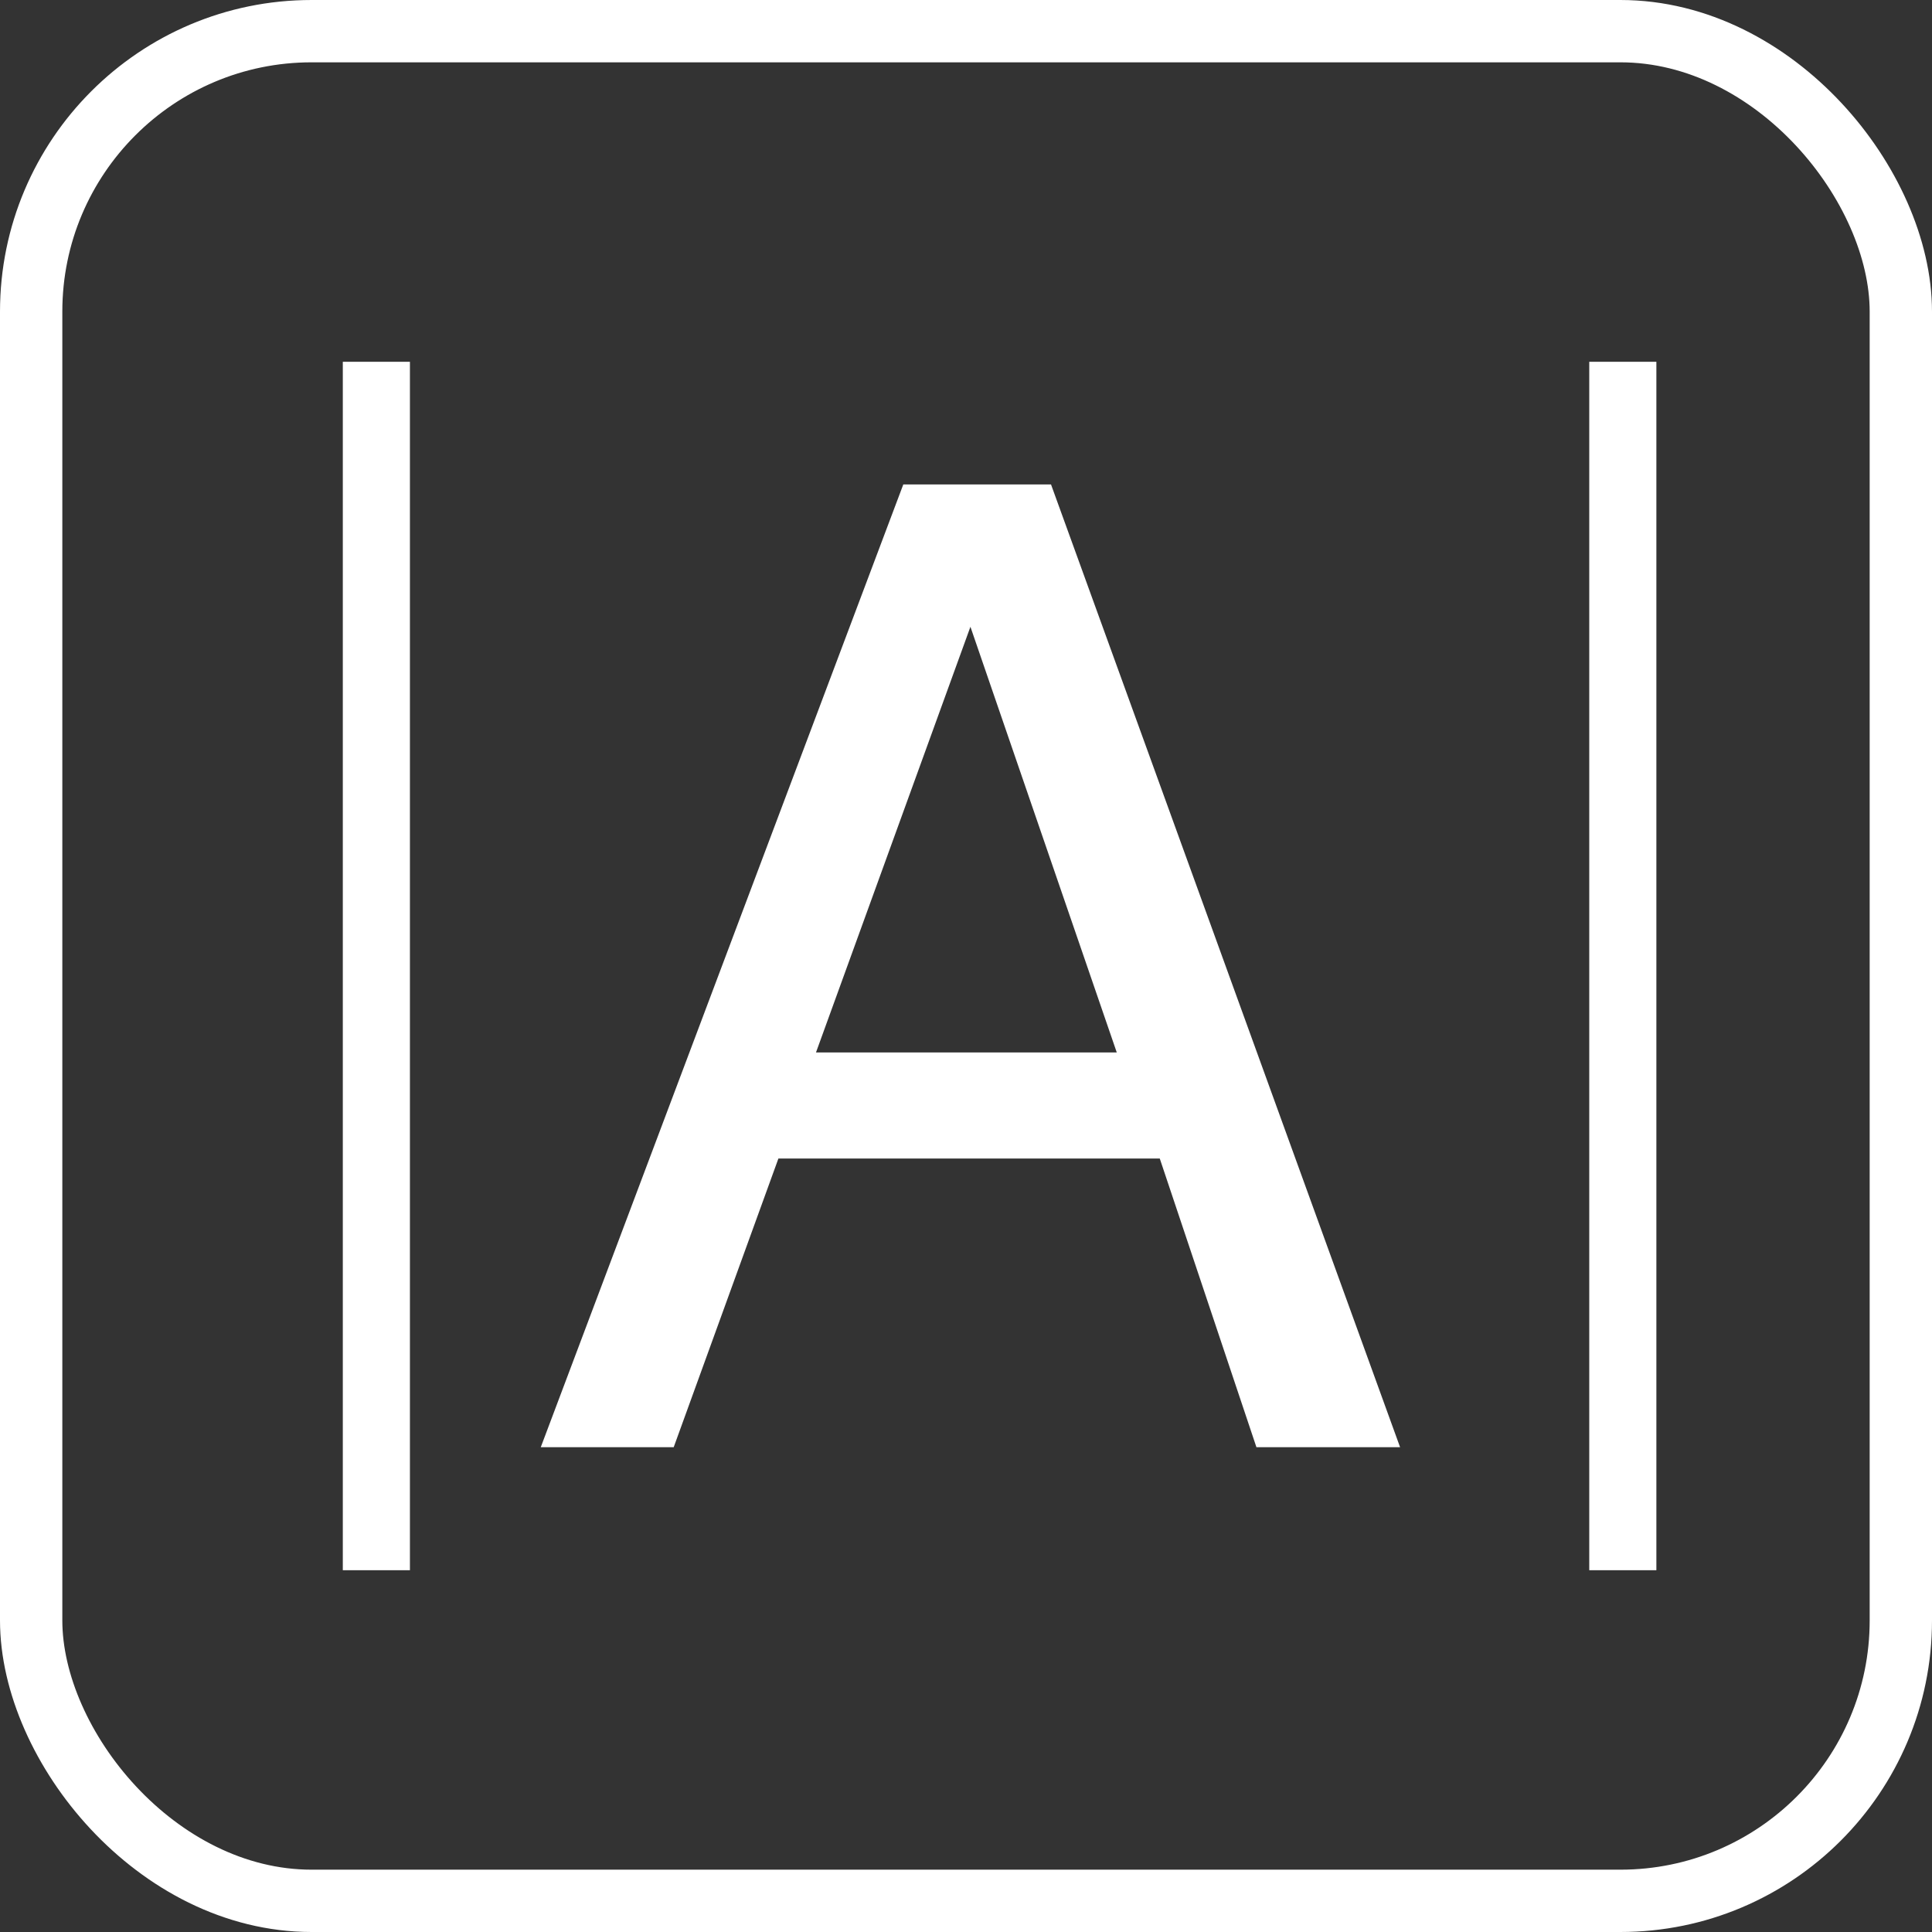 <svg width="31" height="31" viewBox="0 0 31 31" fill="none" xmlns="http://www.w3.org/2000/svg">
<rect x="0" y="0" width="31" height="31" fill="#333333" stroke="none"/>
<line x1="6.039" y1="5.805" x2="6.039" y2="25.195" stroke="white" stroke-width="1.077"/>
<g clip-path="url(#clip0_2898_46919)">
<path d="M22.465 23.221L16.864 7.773H14.494L8.677 23.221H10.81L12.49 18.589H18.609L20.16 23.221H22.465ZM13.093 16.887L15.571 10.057L17.919 16.887H13.093Z" fill="white"/>
</g>
<line x1="26.039" y1="5.805" x2="26.039" y2="25.195" stroke="white" stroke-width="1.077"/>
<rect x="0.5" y="0.5" width="30" height="30" rx="4.5" stroke="white"/>
<defs>
<clipPath id="clip0_2898_46919">
<rect width="14" height="16" fill="white" transform="translate(8.5 7.5)"/>
</clipPath>
</defs>
</svg>
